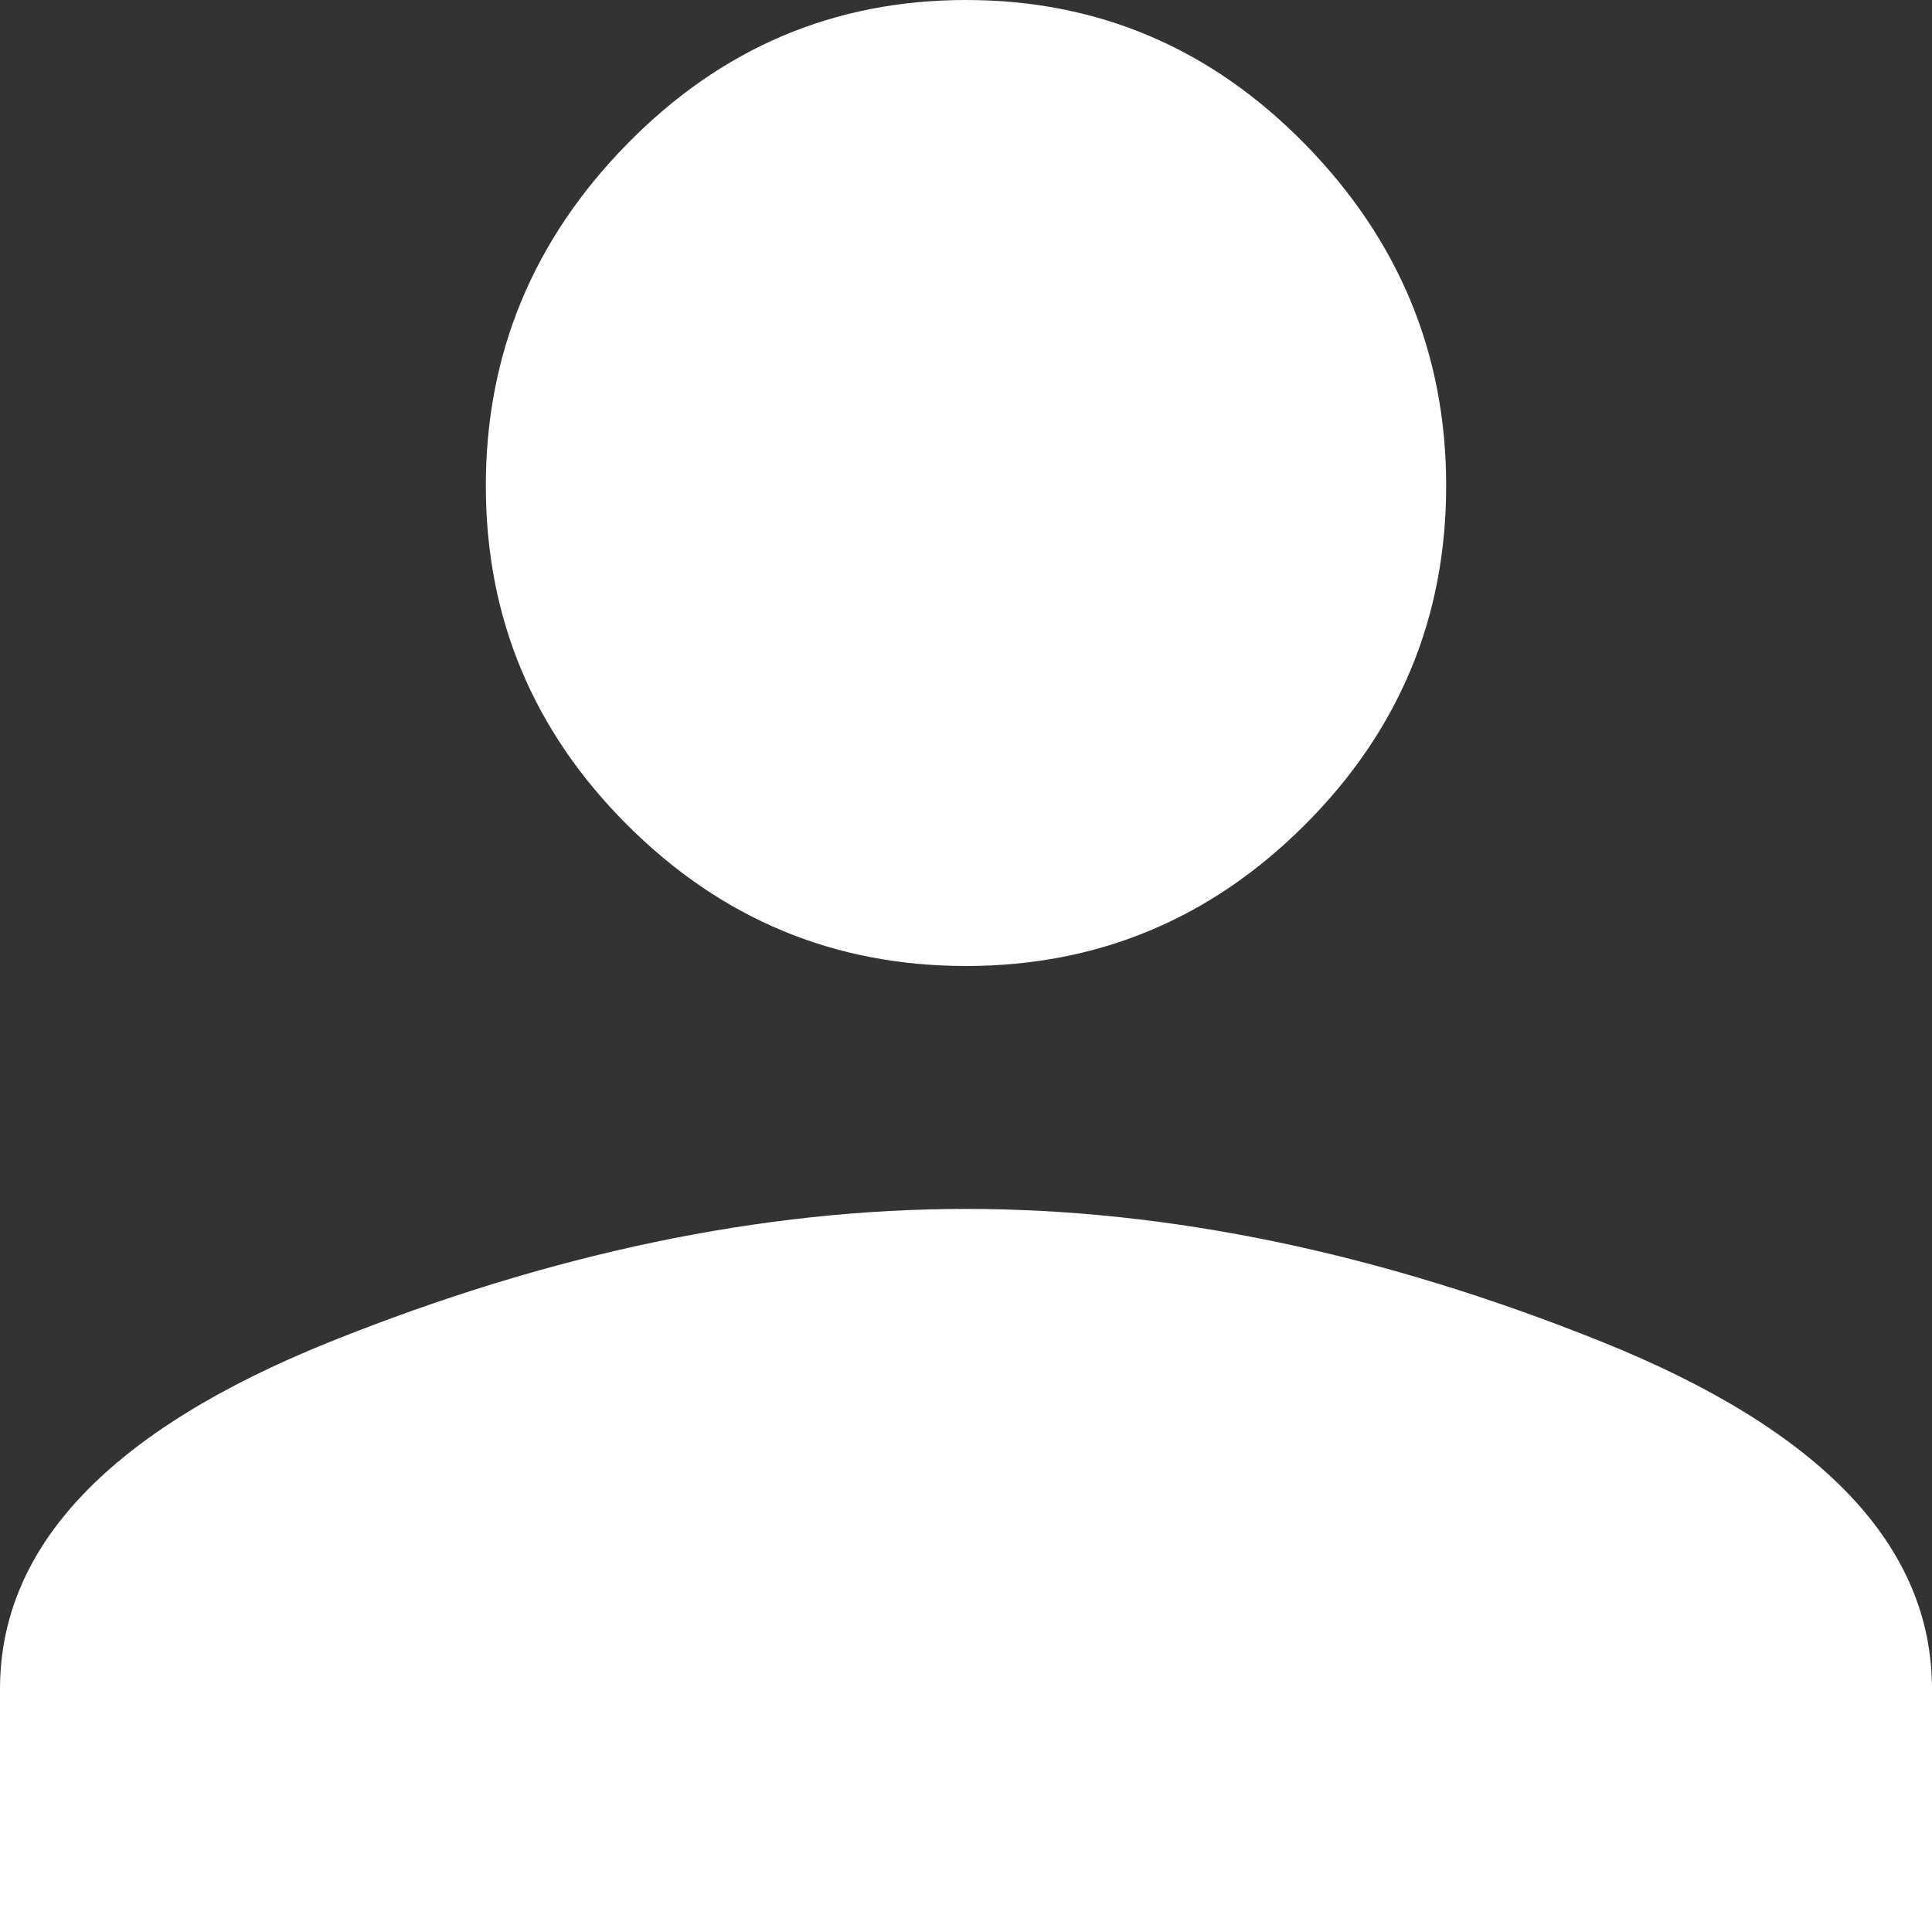 <svg xmlns="http://www.w3.org/2000/svg" width="60" height="60" viewBox="0 0 60 60">
    <rect x="0" y="0" width="60" height="60" fill="#333333" stroke="none"/>
    <path fill="#FFF" fill-rule="nonzero" id="a" d="M30 37.544c6.316 0 12.895 1.374 19.737 4.123C56.579 44.415 60 48.012 60 52.457V60H0v-7.544c0-4.444 3.421-8.04 10.263-10.79 6.842-2.748 13.421-4.122 19.737-4.122zM30 30c-4.094 0-7.602-1.462-10.526-4.386-2.924-2.924-4.386-6.433-4.386-10.526 0-4.094 1.462-7.632 4.386-10.614C22.398 1.49 25.906 0 30 0c4.094 0 7.602 1.491 10.526 4.474 2.924 2.982 4.386 6.52 4.386 10.614 0 4.093-1.462 7.602-4.386 10.526C37.602 28.538 34.094 30 30 30z"/>
</svg>
